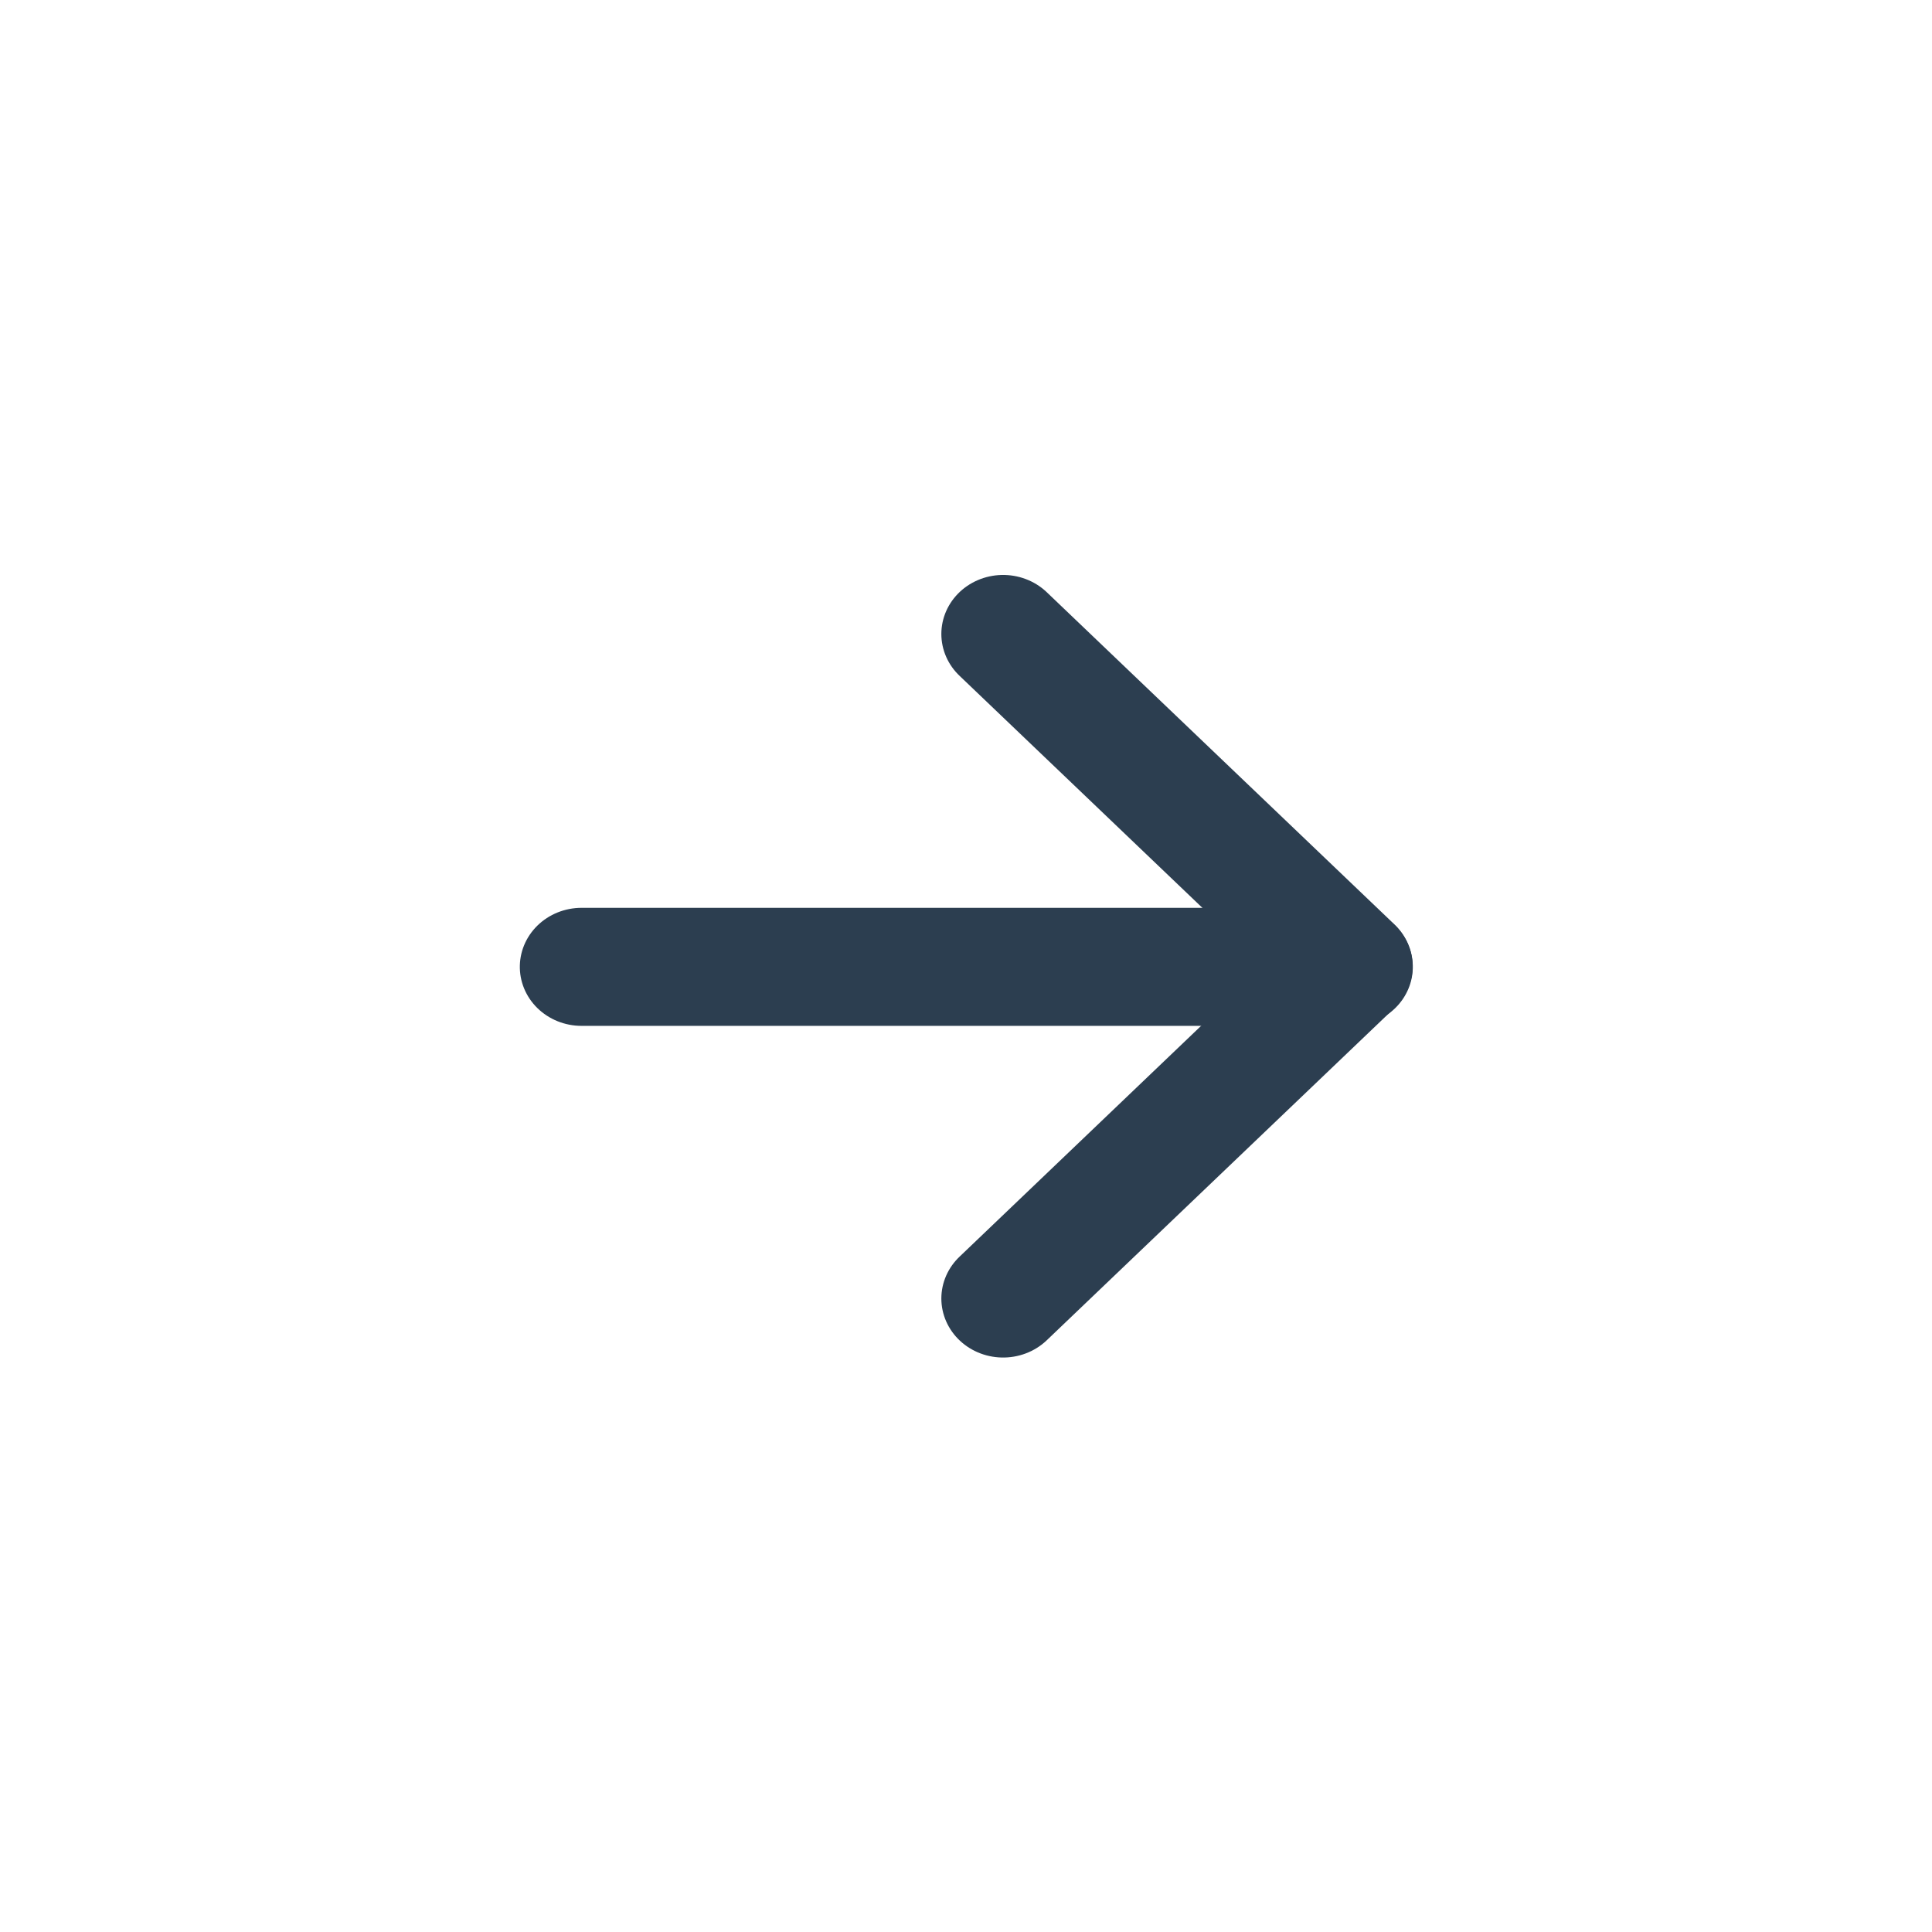 <svg viewBox="0 0 32 32" xmlns="http://www.w3.org/2000/svg" fill-rule="evenodd" clip-rule="evenodd" stroke-linecap="round" stroke-linejoin="round" stroke-miterlimit="1.5"><path d="M32 56V29.5" fill="none" stroke="#2c3e50" stroke-width="4.25" transform="matrix(0 .46 -.481 0 36.568 1.294)"/><path d="M11.072 22.631L-.047 11.513 11.072.395" fill="none" stroke="#2c3e50" stroke-width="3.95" stroke-miterlimit="1.414" transform="matrix(-.518 0 0 .495 22.35 10.305)"/></svg>
